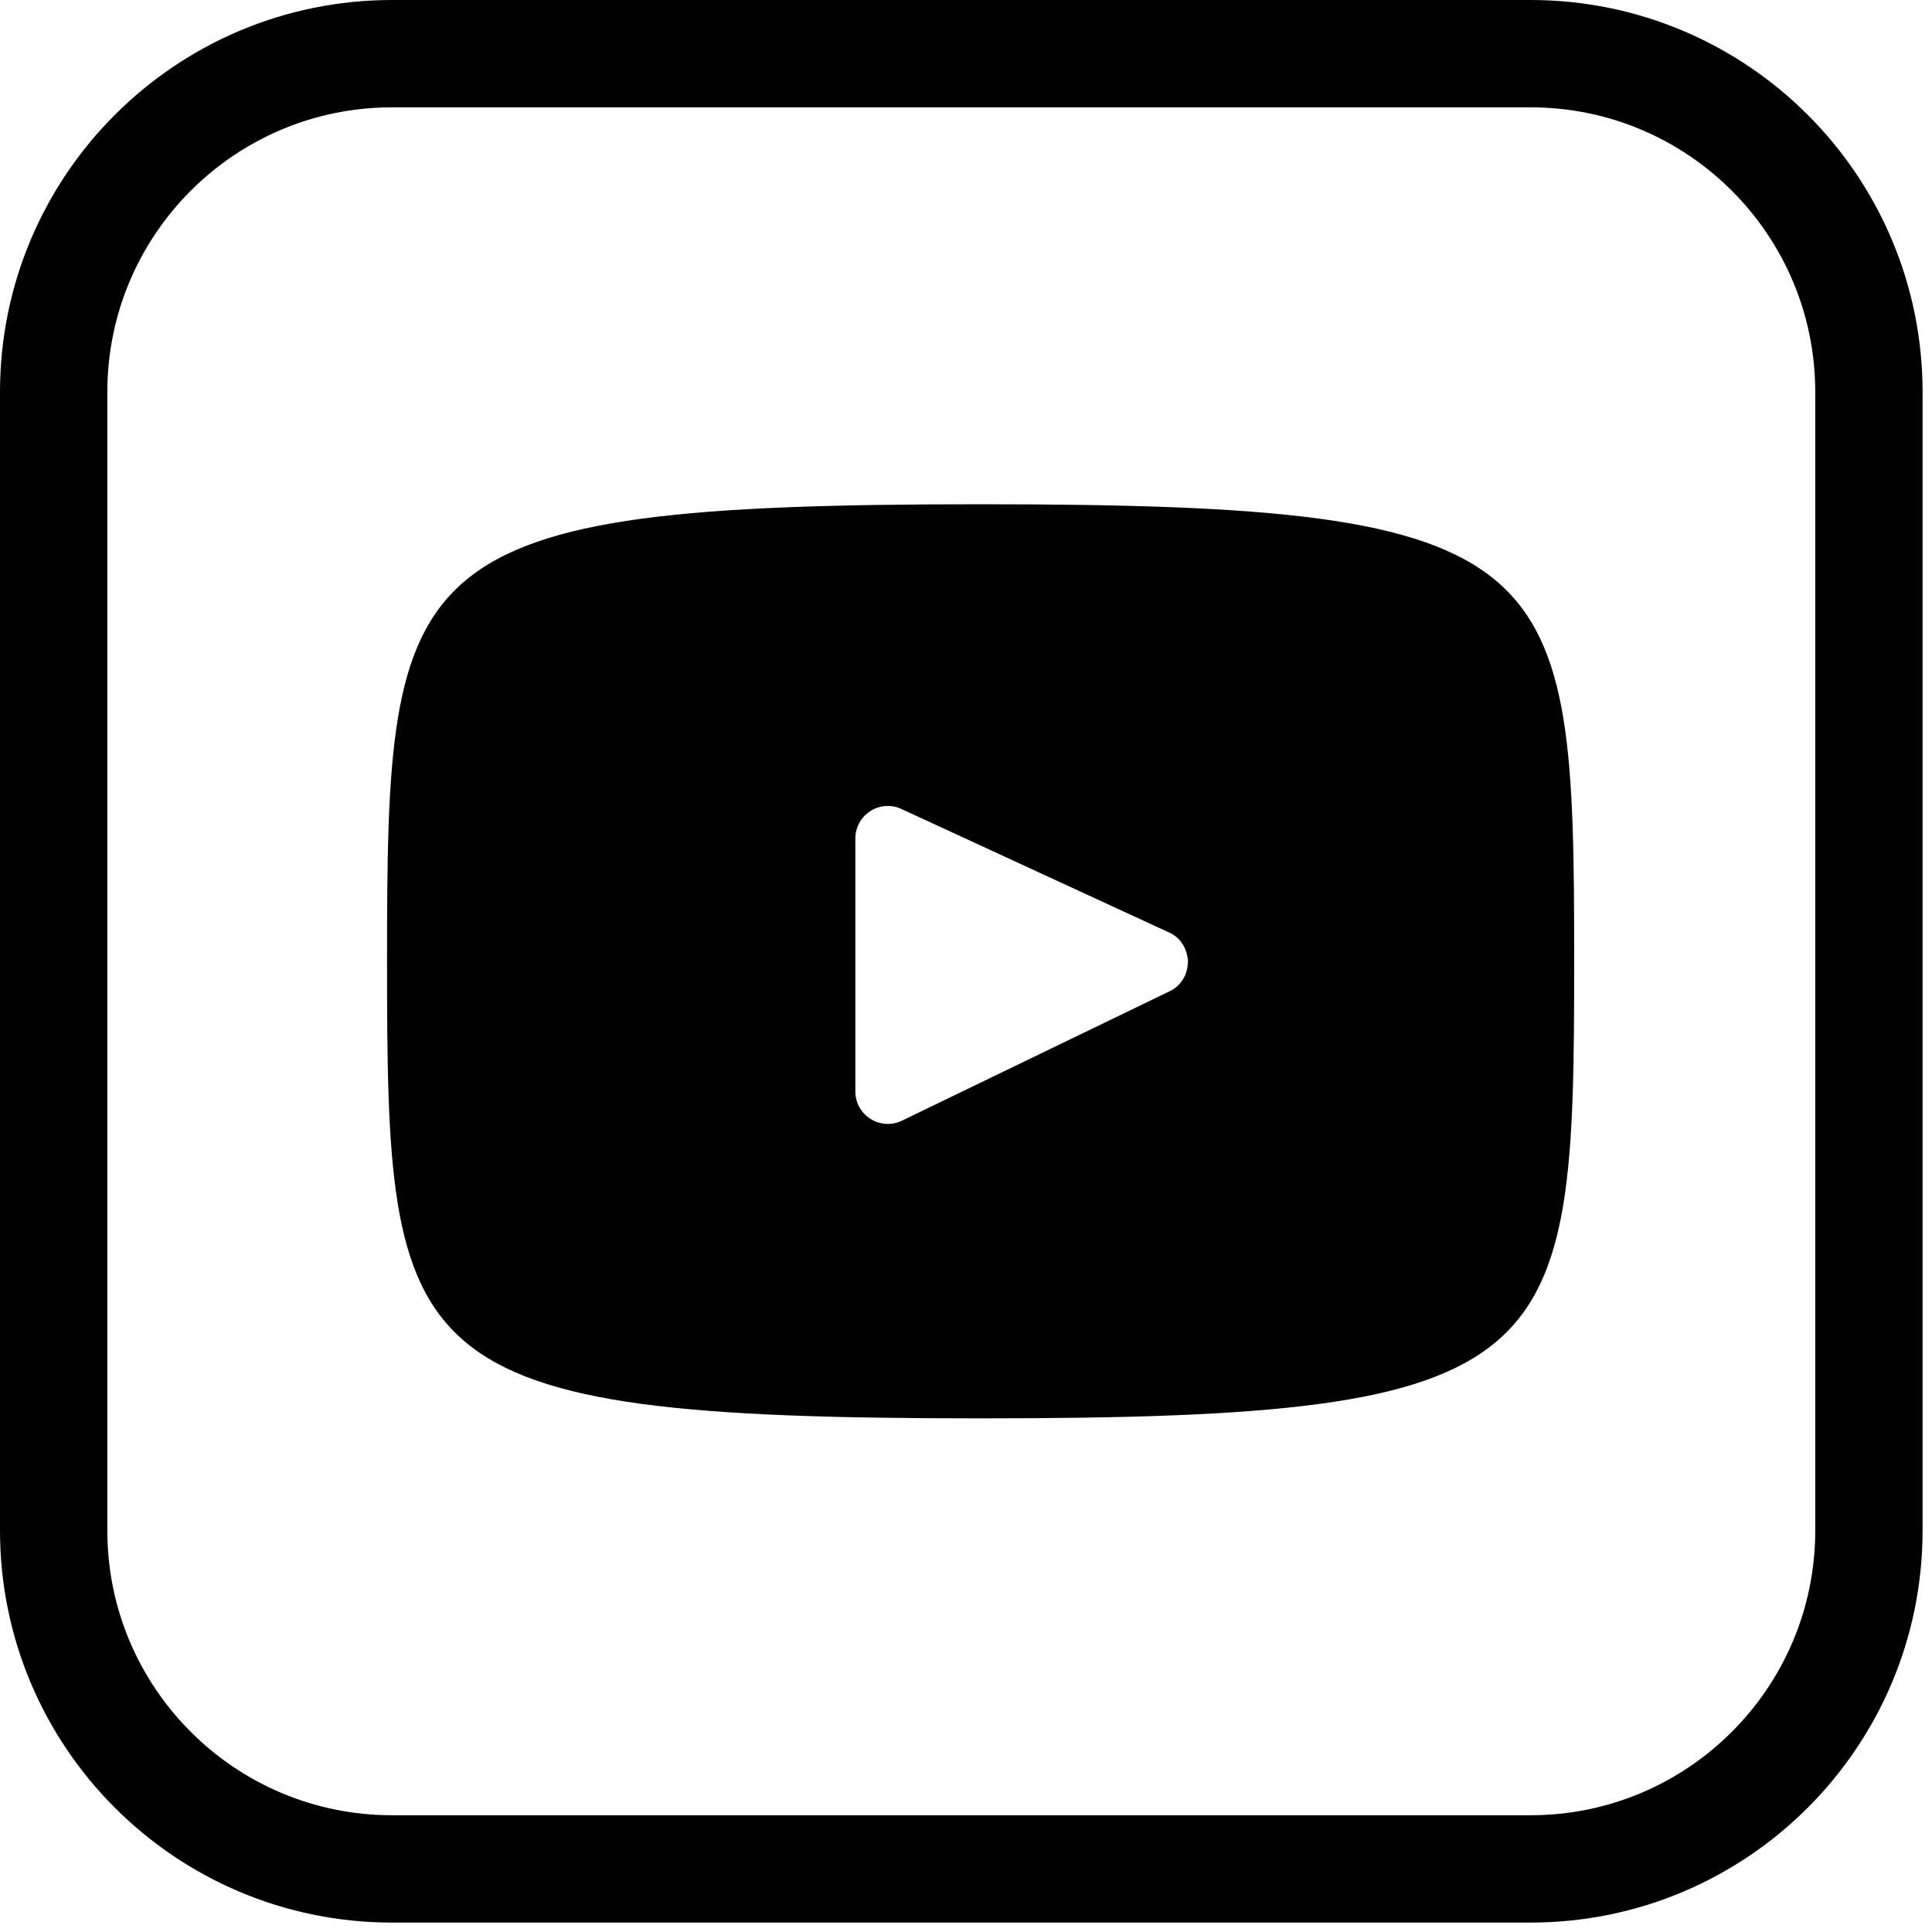 <?xml version="1.0" encoding="UTF-8" standalone="no"?><!DOCTYPE svg PUBLIC "-//W3C//DTD SVG 1.1//EN" "http://www.w3.org/Graphics/SVG/1.1/DTD/svg11.dtd"><svg width="100%" height="100%" viewBox="0 0 72 72" version="1.1" xmlns="http://www.w3.org/2000/svg" xmlns:xlink="http://www.w3.org/1999/xlink" xml:space="preserve" xmlns:serif="http://www.serif.com/" style="fill-rule:evenodd;clip-rule:evenodd;stroke-linecap:round;stroke-linejoin:round;stroke-miterlimit:10;"><g><path d="M44.245,35.624c0.02,0.103 0.026,0.205 0.019,0.309c0.023,-0.103 0.023,-0.207 -0.019,-0.309" style="fill-rule:nonzero;"/><path d="M43.593,36.939l-9.981,4.825c-0.803,0.387 -1.735,-0.197 -1.735,-1.089l0,-9.429c0,-0.883 0.914,-1.468 1.715,-1.098l9.981,4.605c0.387,0.178 0.605,0.512 0.672,0.872c0.042,0.102 0.042,0.206 0.019,0.309c-0.027,0.404 -0.245,0.798 -0.671,1.005m-7.049,-18.147c-21.74,0 -22.12,1.933 -22.12,17.033c0,15.1 0.38,17.033 22.12,17.033c21.741,0 22.121,-1.933 22.121,-17.033c0,-15.1 -0.38,-17.033 -22.121,-17.033" style="fill-rule:nonzero;"/><path d="M57.036,69.649l-42.423,0c-6.966,0 -12.613,-5.647 -12.613,-12.613l0,-42.423c0,-6.966 5.647,-12.613 12.613,-12.613l42.423,0c6.966,0 12.613,5.647 12.613,12.613l0,42.423c0,6.966 -5.647,12.613 -12.613,12.613Z" style="fill:none;fill-rule:nonzero;stroke:#000;stroke-width:4px;"/></g></svg>